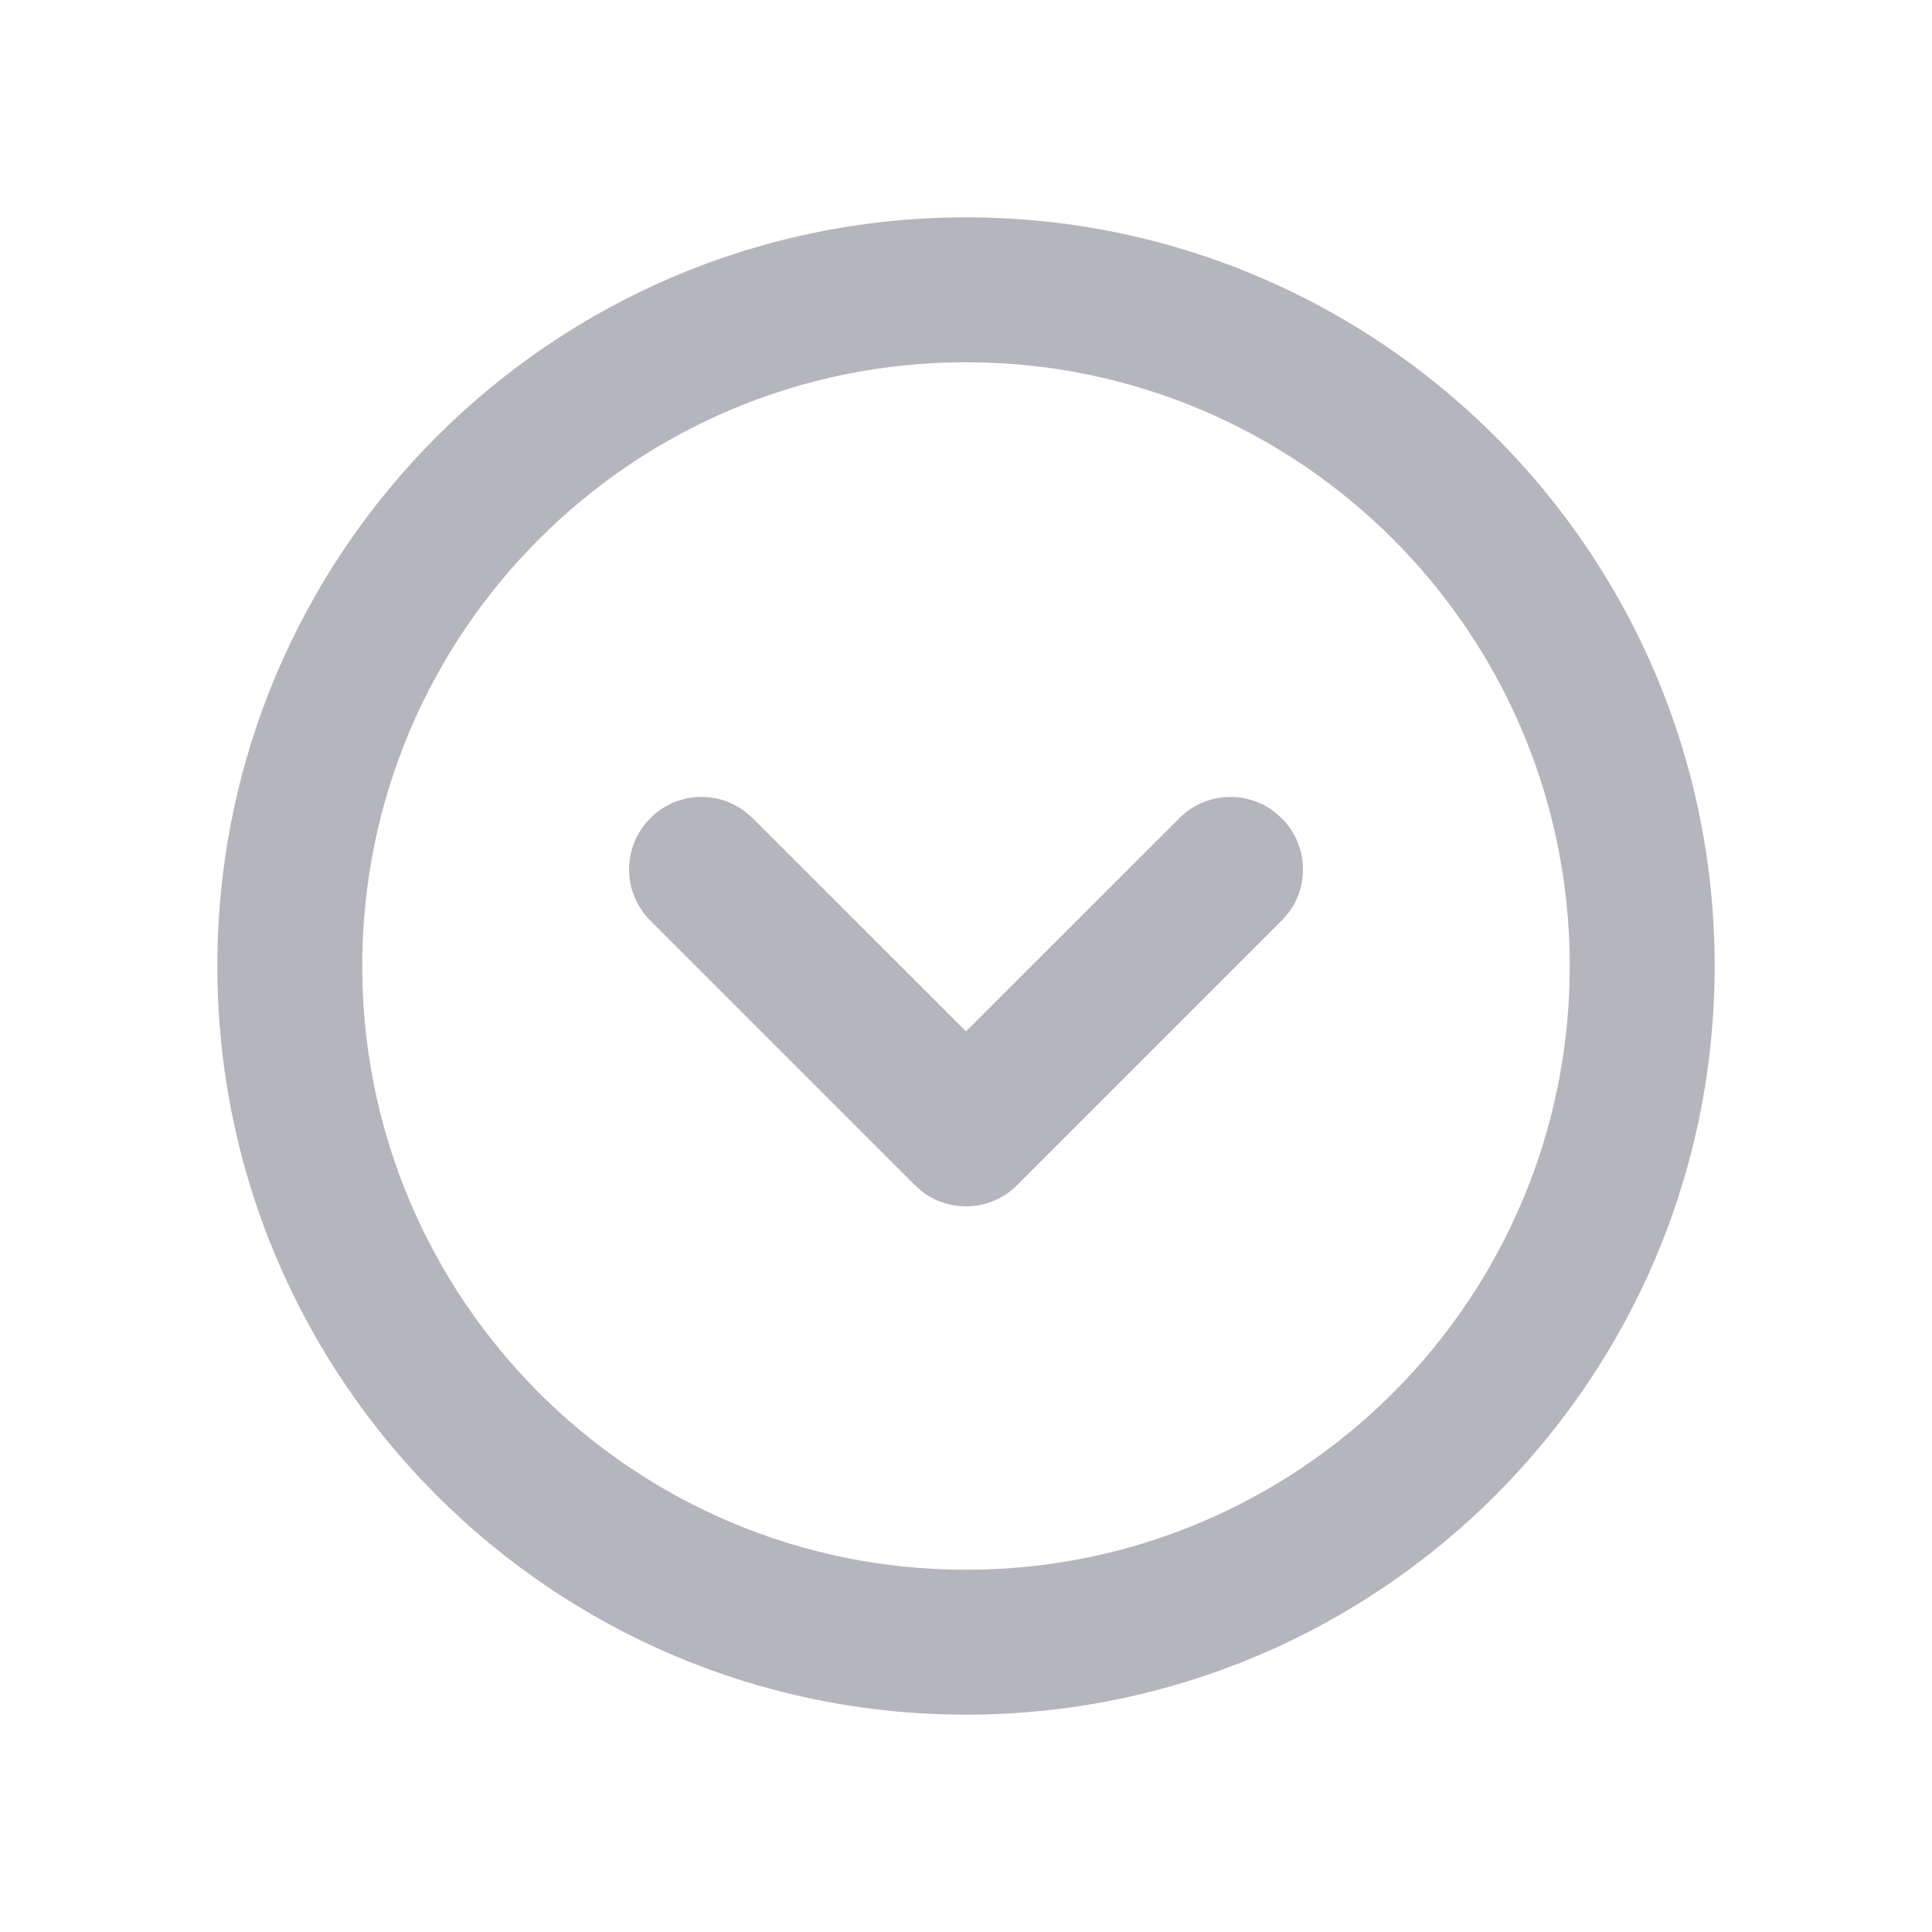 <?xml version="1.0" encoding="UTF-8"?>
<svg width="20px" height="20px" viewBox="0 0 20 20" version="1.1" xmlns="http://www.w3.org/2000/svg" xmlns:xlink="http://www.w3.org/1999/xlink">
    <title>icon-20/table-jiantou</title>
    <g id="icon-20/table-jiantou" stroke="none" stroke-width="1" fill="none" fill-rule="evenodd">
        <path d="M10,2.25 C5.72,2.25 2.25,5.72 2.25,10 C2.25,14.28 5.72,17.75 10,17.75 C14.28,17.75 17.75,14.28 17.75,10 C17.75,5.72 14.28,2.25 10,2.25 Z M10,3.75 C13.452,3.75 16.25,6.548 16.25,10 C16.25,13.452 13.452,16.25 10,16.25 C6.548,16.25 3.75,13.452 3.75,10 C3.75,6.548 6.548,3.75 10,3.75 Z" id="矩形" fill="#B5B5BE" fill-rule="nonzero"></path>
        <path d="M6.732,8.47 C6.998,8.203 7.414,8.179 7.708,8.397 L7.792,8.47 L10,10.677 L12.208,8.47 C12.474,8.203 12.891,8.179 13.184,8.397 L13.268,8.47 C13.535,8.736 13.559,9.153 13.341,9.446 L13.268,9.53 L10.53,12.268 C10.264,12.535 9.847,12.559 9.554,12.341 L9.47,12.268 L6.732,9.53 C6.439,9.237 6.439,8.763 6.732,8.47 Z" id="路径-2" fill="#B5B5BE" fill-rule="nonzero"></path>
    </g>
</svg>